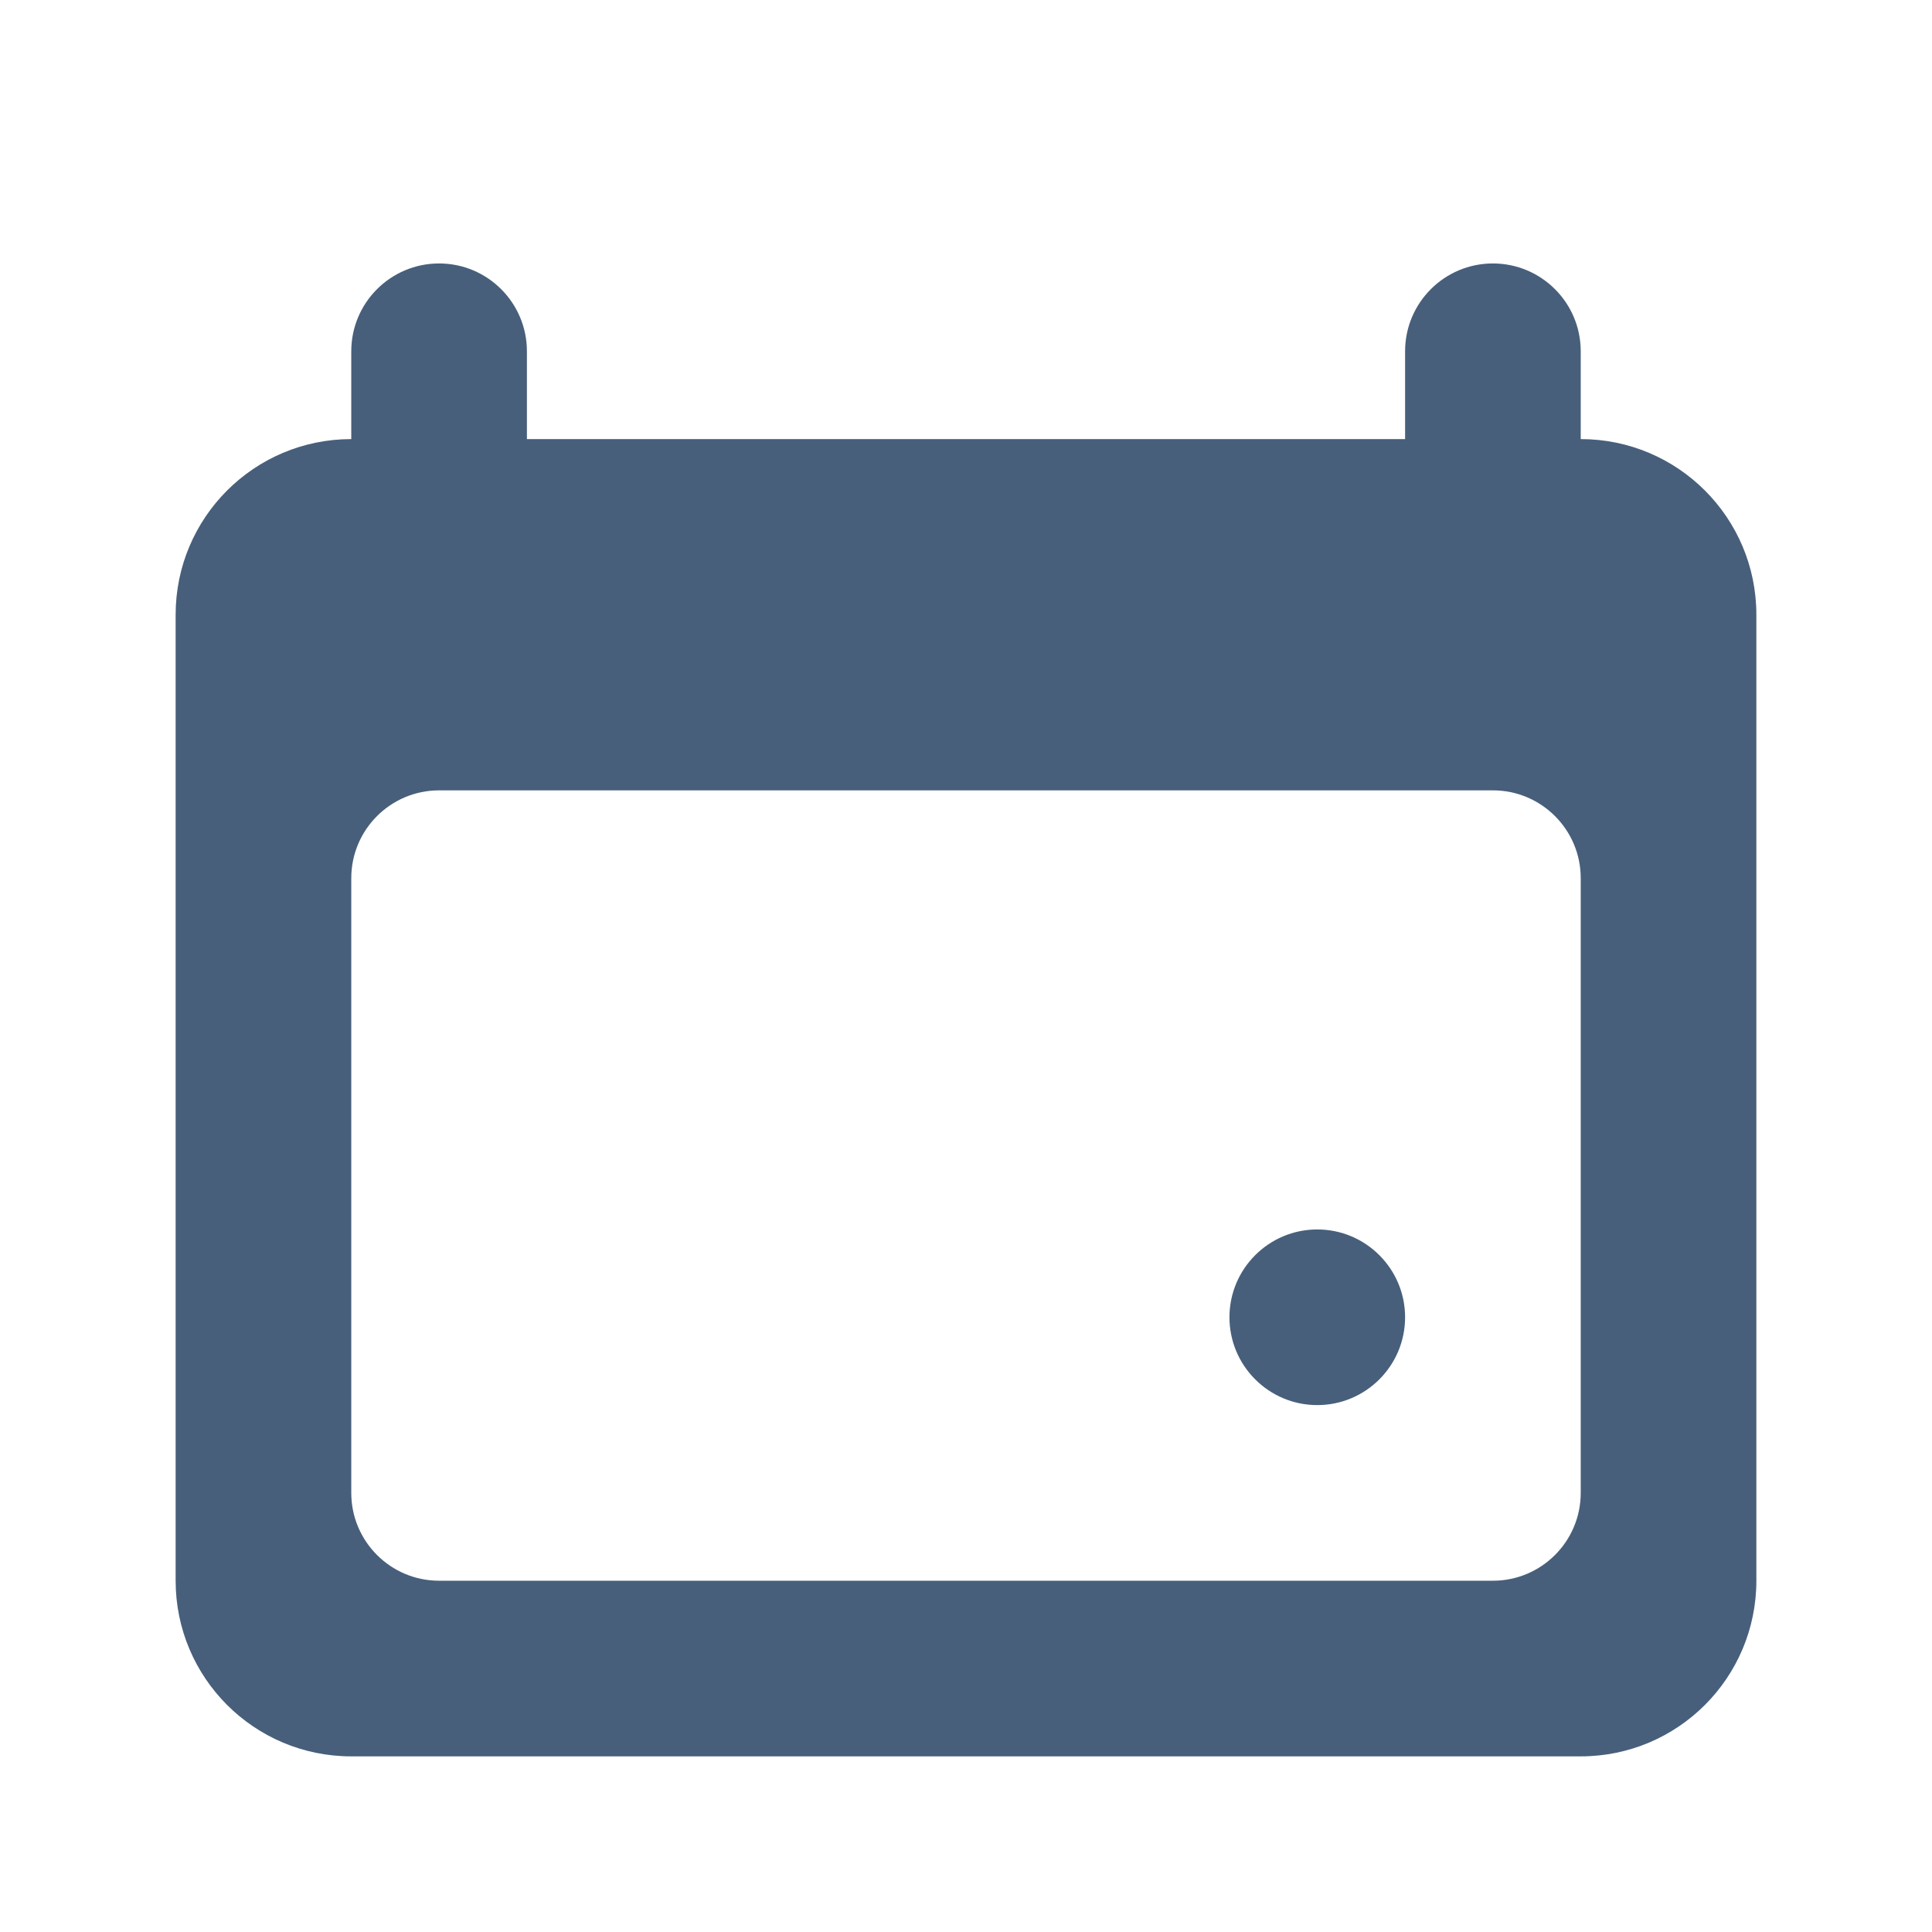 <?xml version="1.0" encoding="UTF-8"?>
<svg width="22px" height="22px" viewBox="0 0 22 22" version="1.1" xmlns="http://www.w3.org/2000/svg" xmlns:xlink="http://www.w3.org/1999/xlink">
    <!-- Generator: Sketch 52.5 (67469) - http://www.bohemiancoding.com/sketch -->
    <title> Icons / Basic / Calendar</title>
    <desc>Created with Sketch.</desc>
    <defs>
        <path d="M4,4 C4,3.448 4.448,3 5,3 C5.552,3 6,3.448 6,4 L6,5 L16,5 L16,4 C16,3.448 16.448,3 17,3 C17.552,3 18,3.448 18,4 L18,5 C19.105,5 20,5.895 20,7 L20,18 C20,19.105 19.105,20 18,20 L4,20 C2.895,20 2,19.105 2,18 L2,7 C2,5.895 2.895,5 4,5 L4,4 Z M4,10 L4,17 C4,17.552 4.448,18 5,18 L17,18 C17.552,18 18,17.552 18,17 L18,10 C18,9.448 17.552,9 17,9 L5,9 C4.448,9 4,9.448 4,10 Z M15,14 C15.552,14 16,14.448 16,15 C16,15.552 15.552,16 15,16 C14.448,16 14,15.552 14,15 C14,14.448 14.448,14 15,14 Z" id="path-1"></path>
    </defs>
    <g id="-Icons-/-Basic-/-Calendar" stroke="none" stroke-width="1" fill="none" fill-rule="evenodd">
        <mask id="mask-2" fill="white">
            <use xlink:href="#path-1"></use>
        </mask>
        <use id="Combined-Shape" fill="#475F7B" xlink:href="#path-1"></use>
    </g>
</svg>